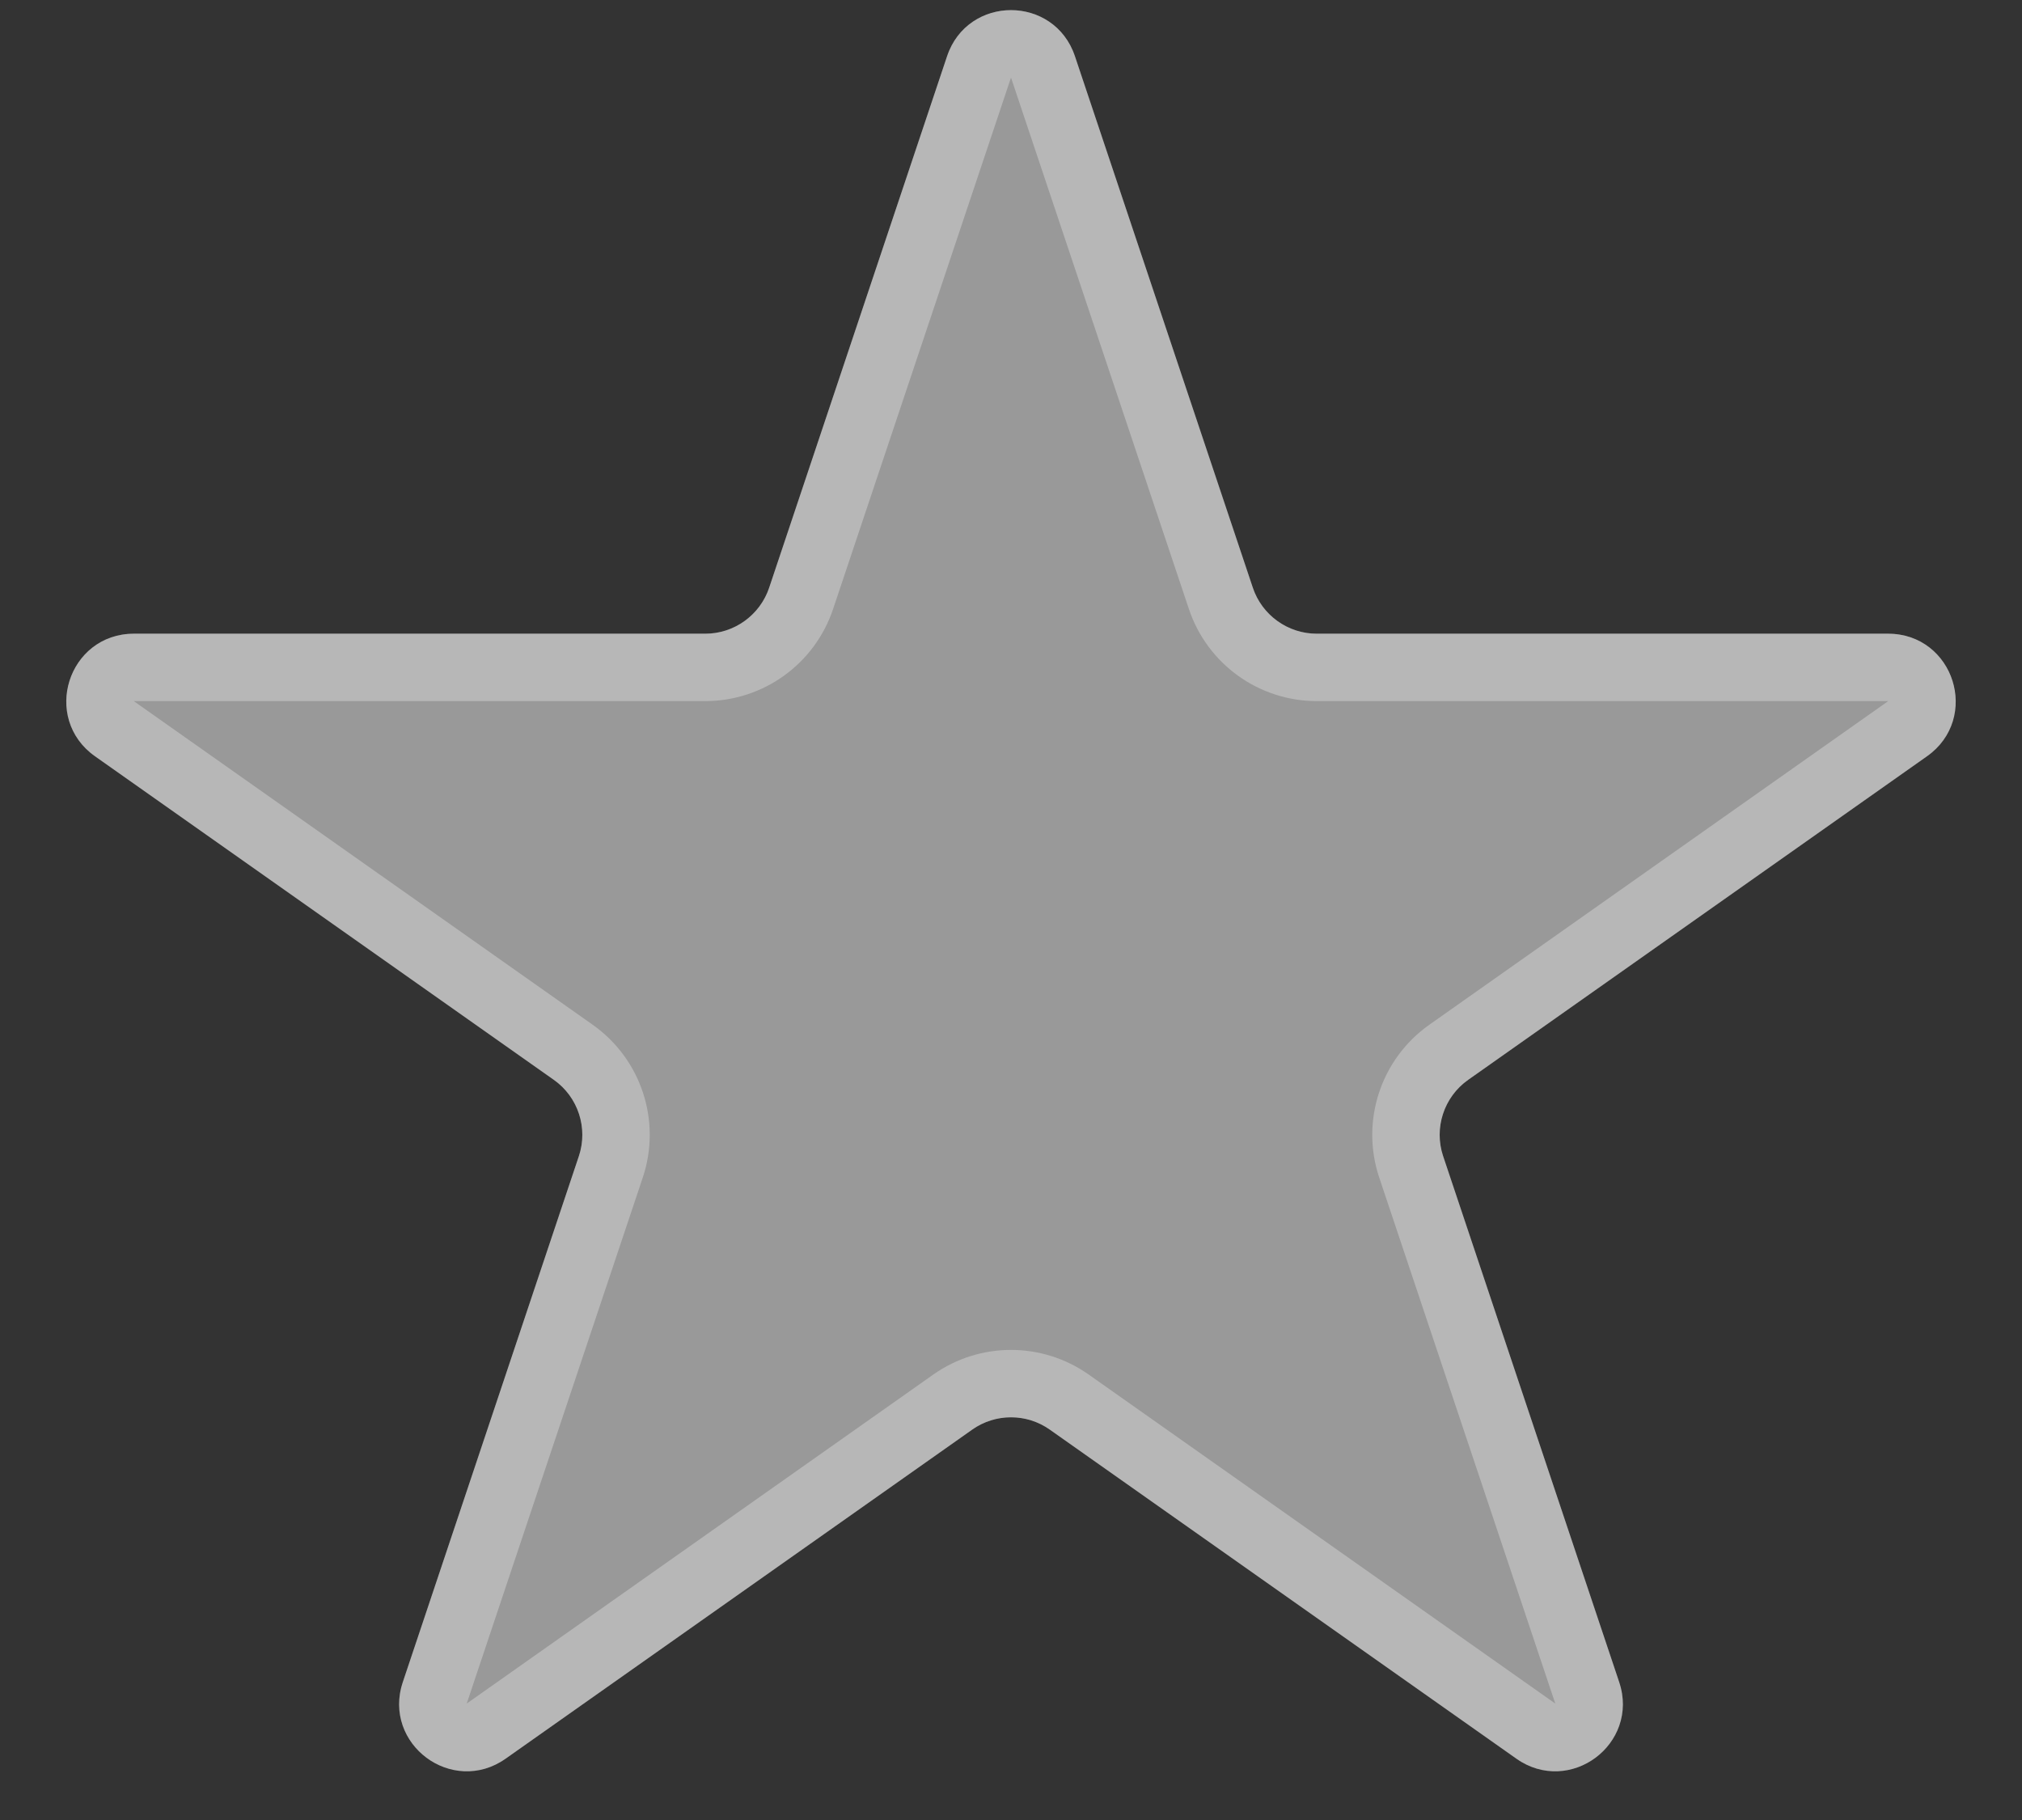 <svg width="30" height="27" viewBox="0 0 30 27" fill="none" xmlns="http://www.w3.org/2000/svg">
<rect x="0" y="0" width="30" height="27" fill="#333333" stroke="none"/>
<path d="M14.052 0.833C14.356 -0.077 15.644 -0.077 15.948 0.833L18.588 8.719C18.725 9.126 19.107 9.401 19.537 9.401H28.015C28.991 9.401 29.389 10.656 28.591 11.219L21.784 16.019C21.423 16.273 21.272 16.735 21.412 17.153L24.024 24.956C24.331 25.872 23.289 26.648 22.499 26.091L15.576 21.209C15.231 20.965 14.769 20.965 14.424 21.209L7.501 26.091C6.711 26.648 5.669 25.872 5.976 24.956L8.588 17.153C8.728 16.735 8.577 16.273 8.216 16.019L1.409 11.219C0.611 10.656 1.009 9.401 1.985 9.401H10.463C10.893 9.401 11.275 9.126 11.412 8.719L14.052 0.833Z" fill="white" fill-opacity="0.5"/>
<path d="M14.526 0.991C14.678 0.536 15.322 0.536 15.474 0.991L18.114 8.877C18.319 9.489 18.892 9.901 19.537 9.901H28.015C28.503 9.901 28.702 10.529 28.303 10.81L21.496 15.61C20.954 15.992 20.727 16.684 20.938 17.312L23.55 25.115C23.703 25.573 23.182 25.961 22.788 25.682L15.864 20.8C15.346 20.435 14.654 20.435 14.136 20.8L7.212 25.682C6.818 25.961 6.297 25.573 6.45 25.115L9.062 17.312C9.273 16.684 9.046 15.992 8.504 15.61L1.697 10.81C1.298 10.529 1.497 9.901 1.985 9.901H10.463C11.108 9.901 11.681 9.489 11.886 8.877L14.526 0.991Z" stroke="white" stroke-opacity="0.3"/>
</svg>
